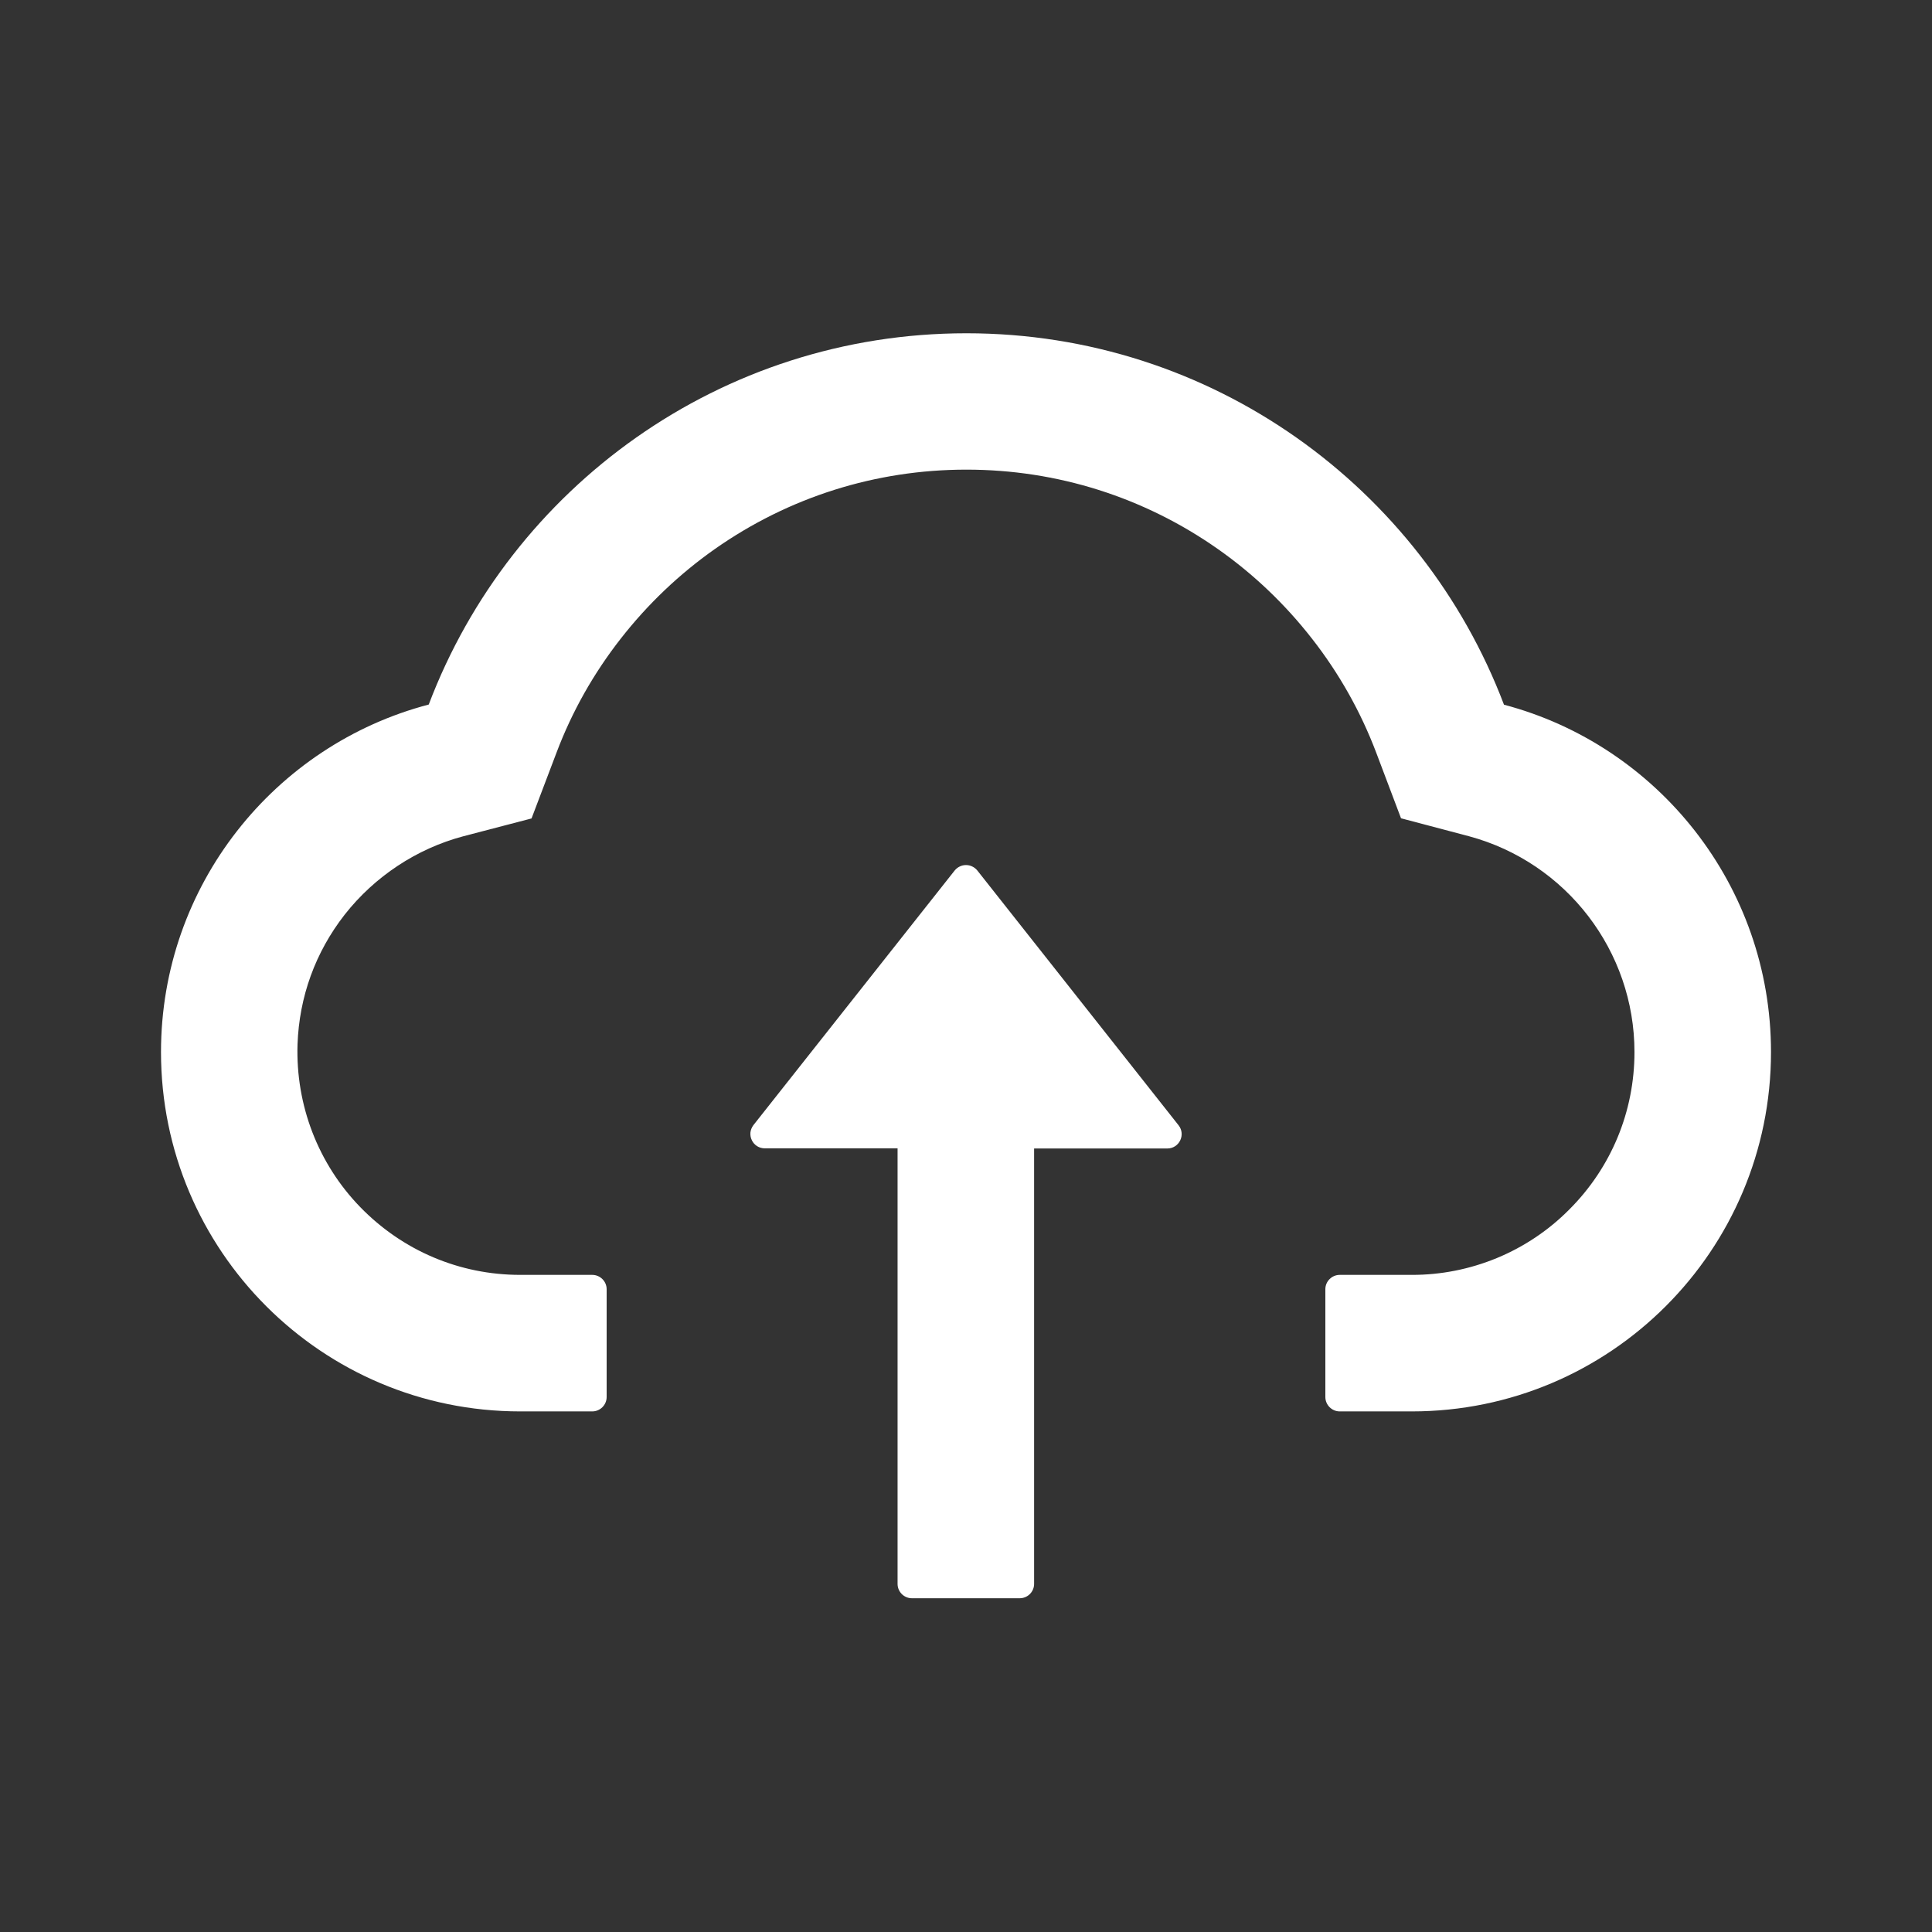 <svg width="24" height="24" viewBox="0 0 24 24" fill="none" xmlns="http://www.w3.org/2000/svg">
<rect x="0" y="0" width="24" height="24" fill="#333333" stroke="none"/>
<path d="M12.141 10.814C12.124 10.793 12.103 10.776 12.078 10.764C12.054 10.752 12.027 10.746 12 10.746C11.973 10.746 11.946 10.752 11.922 10.764C11.897 10.776 11.876 10.793 11.859 10.814L9.359 13.977C9.339 14.004 9.326 14.035 9.322 14.068C9.319 14.102 9.325 14.135 9.34 14.165C9.354 14.195 9.377 14.22 9.405 14.238C9.434 14.256 9.467 14.265 9.5 14.265H11.15V19.676C11.15 19.774 11.23 19.854 11.328 19.854H12.667C12.766 19.854 12.846 19.774 12.846 19.676V14.267H14.5C14.65 14.267 14.732 14.095 14.641 13.979L12.141 10.814Z" fill="white"/>
<path d="M18.683 8.754C17.661 6.058 15.056 4.14 12.005 4.14C8.953 4.14 6.348 6.055 5.326 8.752C3.413 9.254 2 10.997 2 13.069C2 15.535 3.998 17.533 6.462 17.533H7.357C7.455 17.533 7.536 17.453 7.536 17.354V16.015C7.536 15.917 7.455 15.837 7.357 15.837H6.462C5.71 15.837 5.002 15.537 4.475 14.995C3.951 14.455 3.672 13.727 3.696 12.973C3.717 12.383 3.917 11.83 4.281 11.363C4.654 10.888 5.176 10.542 5.757 10.388L6.603 10.167L6.913 9.35C7.105 8.841 7.373 8.366 7.71 7.935C8.043 7.508 8.437 7.132 8.879 6.821C9.797 6.176 10.877 5.834 12.005 5.834C13.132 5.834 14.212 6.176 15.13 6.821C15.574 7.133 15.966 7.508 16.299 7.935C16.636 8.366 16.904 8.843 17.096 9.35L17.404 10.165L18.248 10.388C19.458 10.714 20.304 11.814 20.304 13.069C20.304 13.807 20.016 14.504 19.493 15.026C19.237 15.284 18.932 15.488 18.597 15.627C18.261 15.766 17.901 15.838 17.538 15.837H16.643C16.545 15.837 16.464 15.917 16.464 16.015V17.354C16.464 17.453 16.545 17.533 16.643 17.533H17.538C20.002 17.533 22 15.535 22 13.069C22 10.999 20.591 9.258 18.683 8.754Z" fill="white"/>
</svg>
